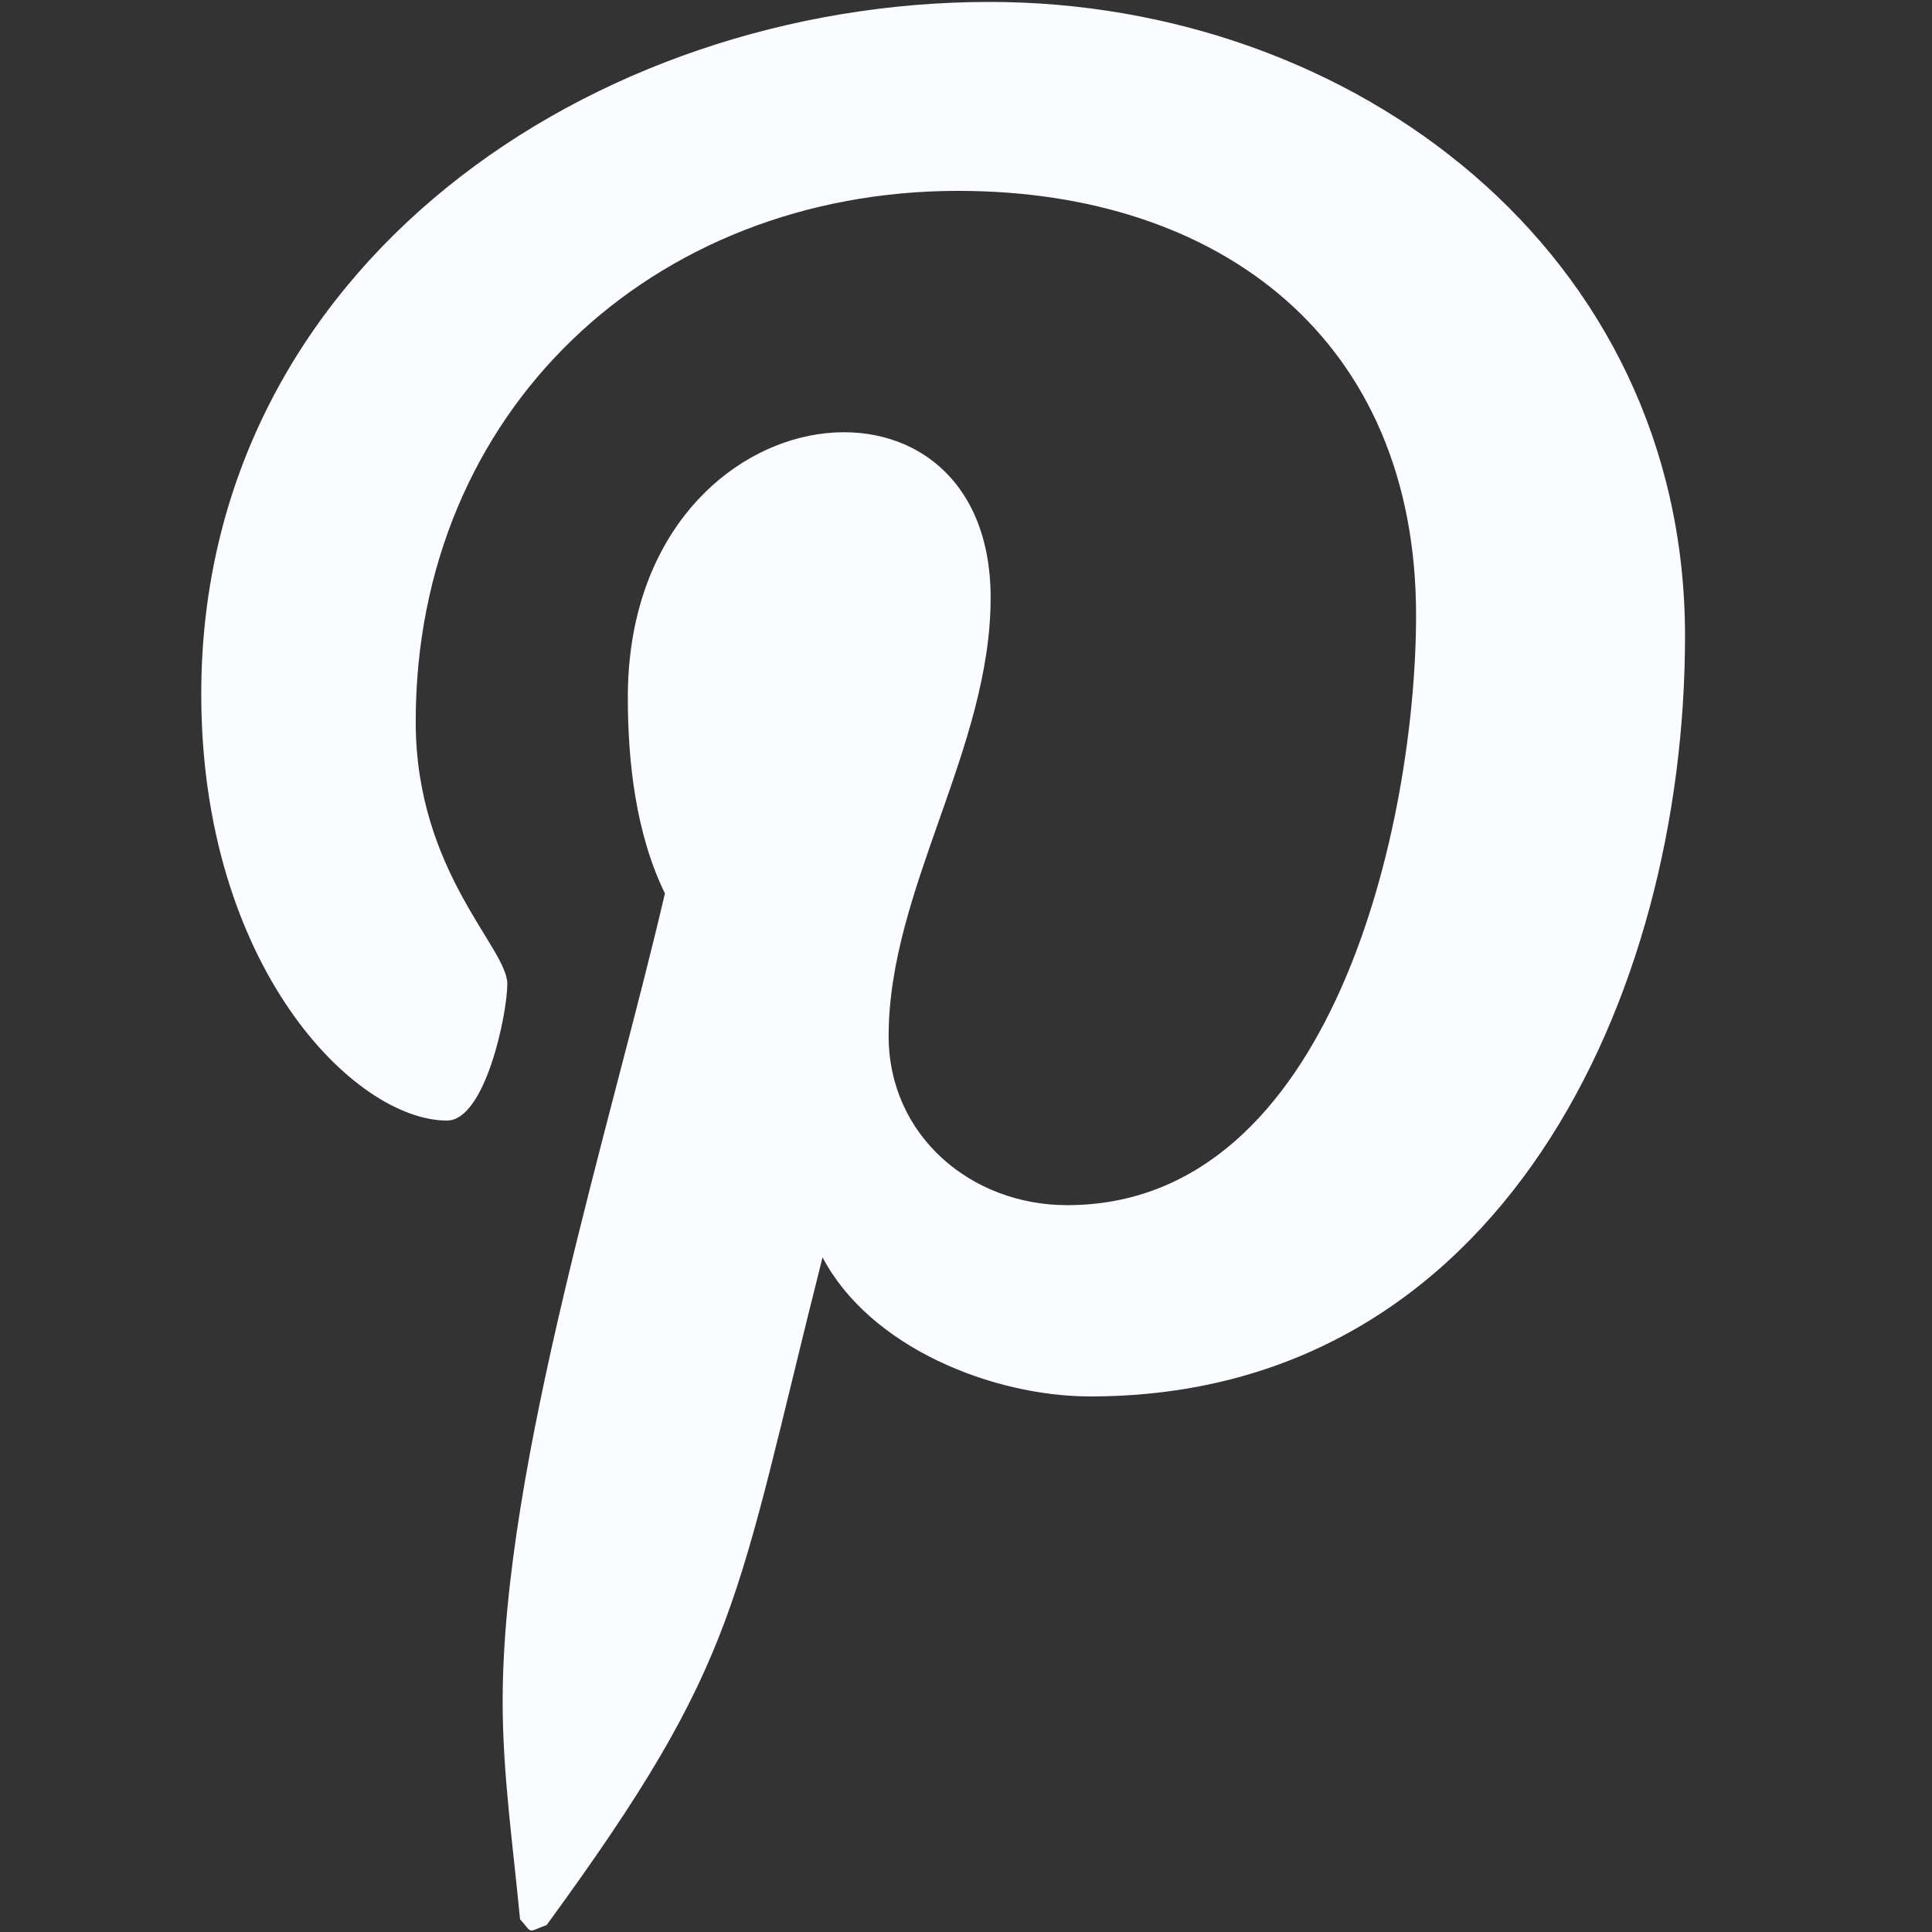 <!DOCTYPE svg PUBLIC "-//W3C//DTD SVG 1.1//EN" "http://www.w3.org/Graphics/SVG/1.1/DTD/svg11.dtd">
<!-- Uploaded to: SVG Repo, www.svgrepo.com, Transformed by: SVG Repo Mixer Tools -->
<svg width="800px" height="800px" viewBox="-2.5 0 24 24" id="meteor-icon-kit__regular-pinterest" fill="none" xmlns="http://www.w3.org/2000/svg">
<rect x="-2.5" y="0" width="24" height="24" fill="#333333" stroke="none"/>
<g id="SVGRepo_bgCarrier" stroke-width="0"/>
<g id="SVGRepo_tracerCarrier" stroke-linecap="round" stroke-linejoin="round"/>
<g id="SVGRepo_iconCarrier">
<path fill-rule="evenodd" clip-rule="evenodd" d="M9.792 0.024C4.867 0.024 0 3.307 0 8.621C0 12 1.901 13.92 3.053 13.92C3.528 13.92 3.802 12.595 3.802 12.221C3.802 11.774 2.664 10.824 2.664 8.966C2.664 5.107 5.602 2.371 9.403 2.371C12.672 2.371 15.091 4.229 15.091 7.642C15.091 10.19 14.069 14.971 10.757 14.971C9.562 14.971 8.539 14.107 8.539 12.869C8.539 11.054 9.806 9.298 9.806 7.426C9.806 4.248 5.299 4.824 5.299 8.664C5.299 9.47 5.4 10.363 5.76 11.098C5.098 13.949 3.744 18.197 3.744 21.134C3.744 22.041 3.874 22.934 3.96 23.841C4.123 24.024 4.042 24.005 4.291 23.913C6.71 20.602 6.624 19.953 7.718 15.619C8.309 16.742 9.835 17.347 11.045 17.347C16.142 17.347 18.432 12.379 18.432 7.901C18.432 3.134 14.314 0.024 9.792 0.024z" fill="#fafcff"/>
</g>
</svg>